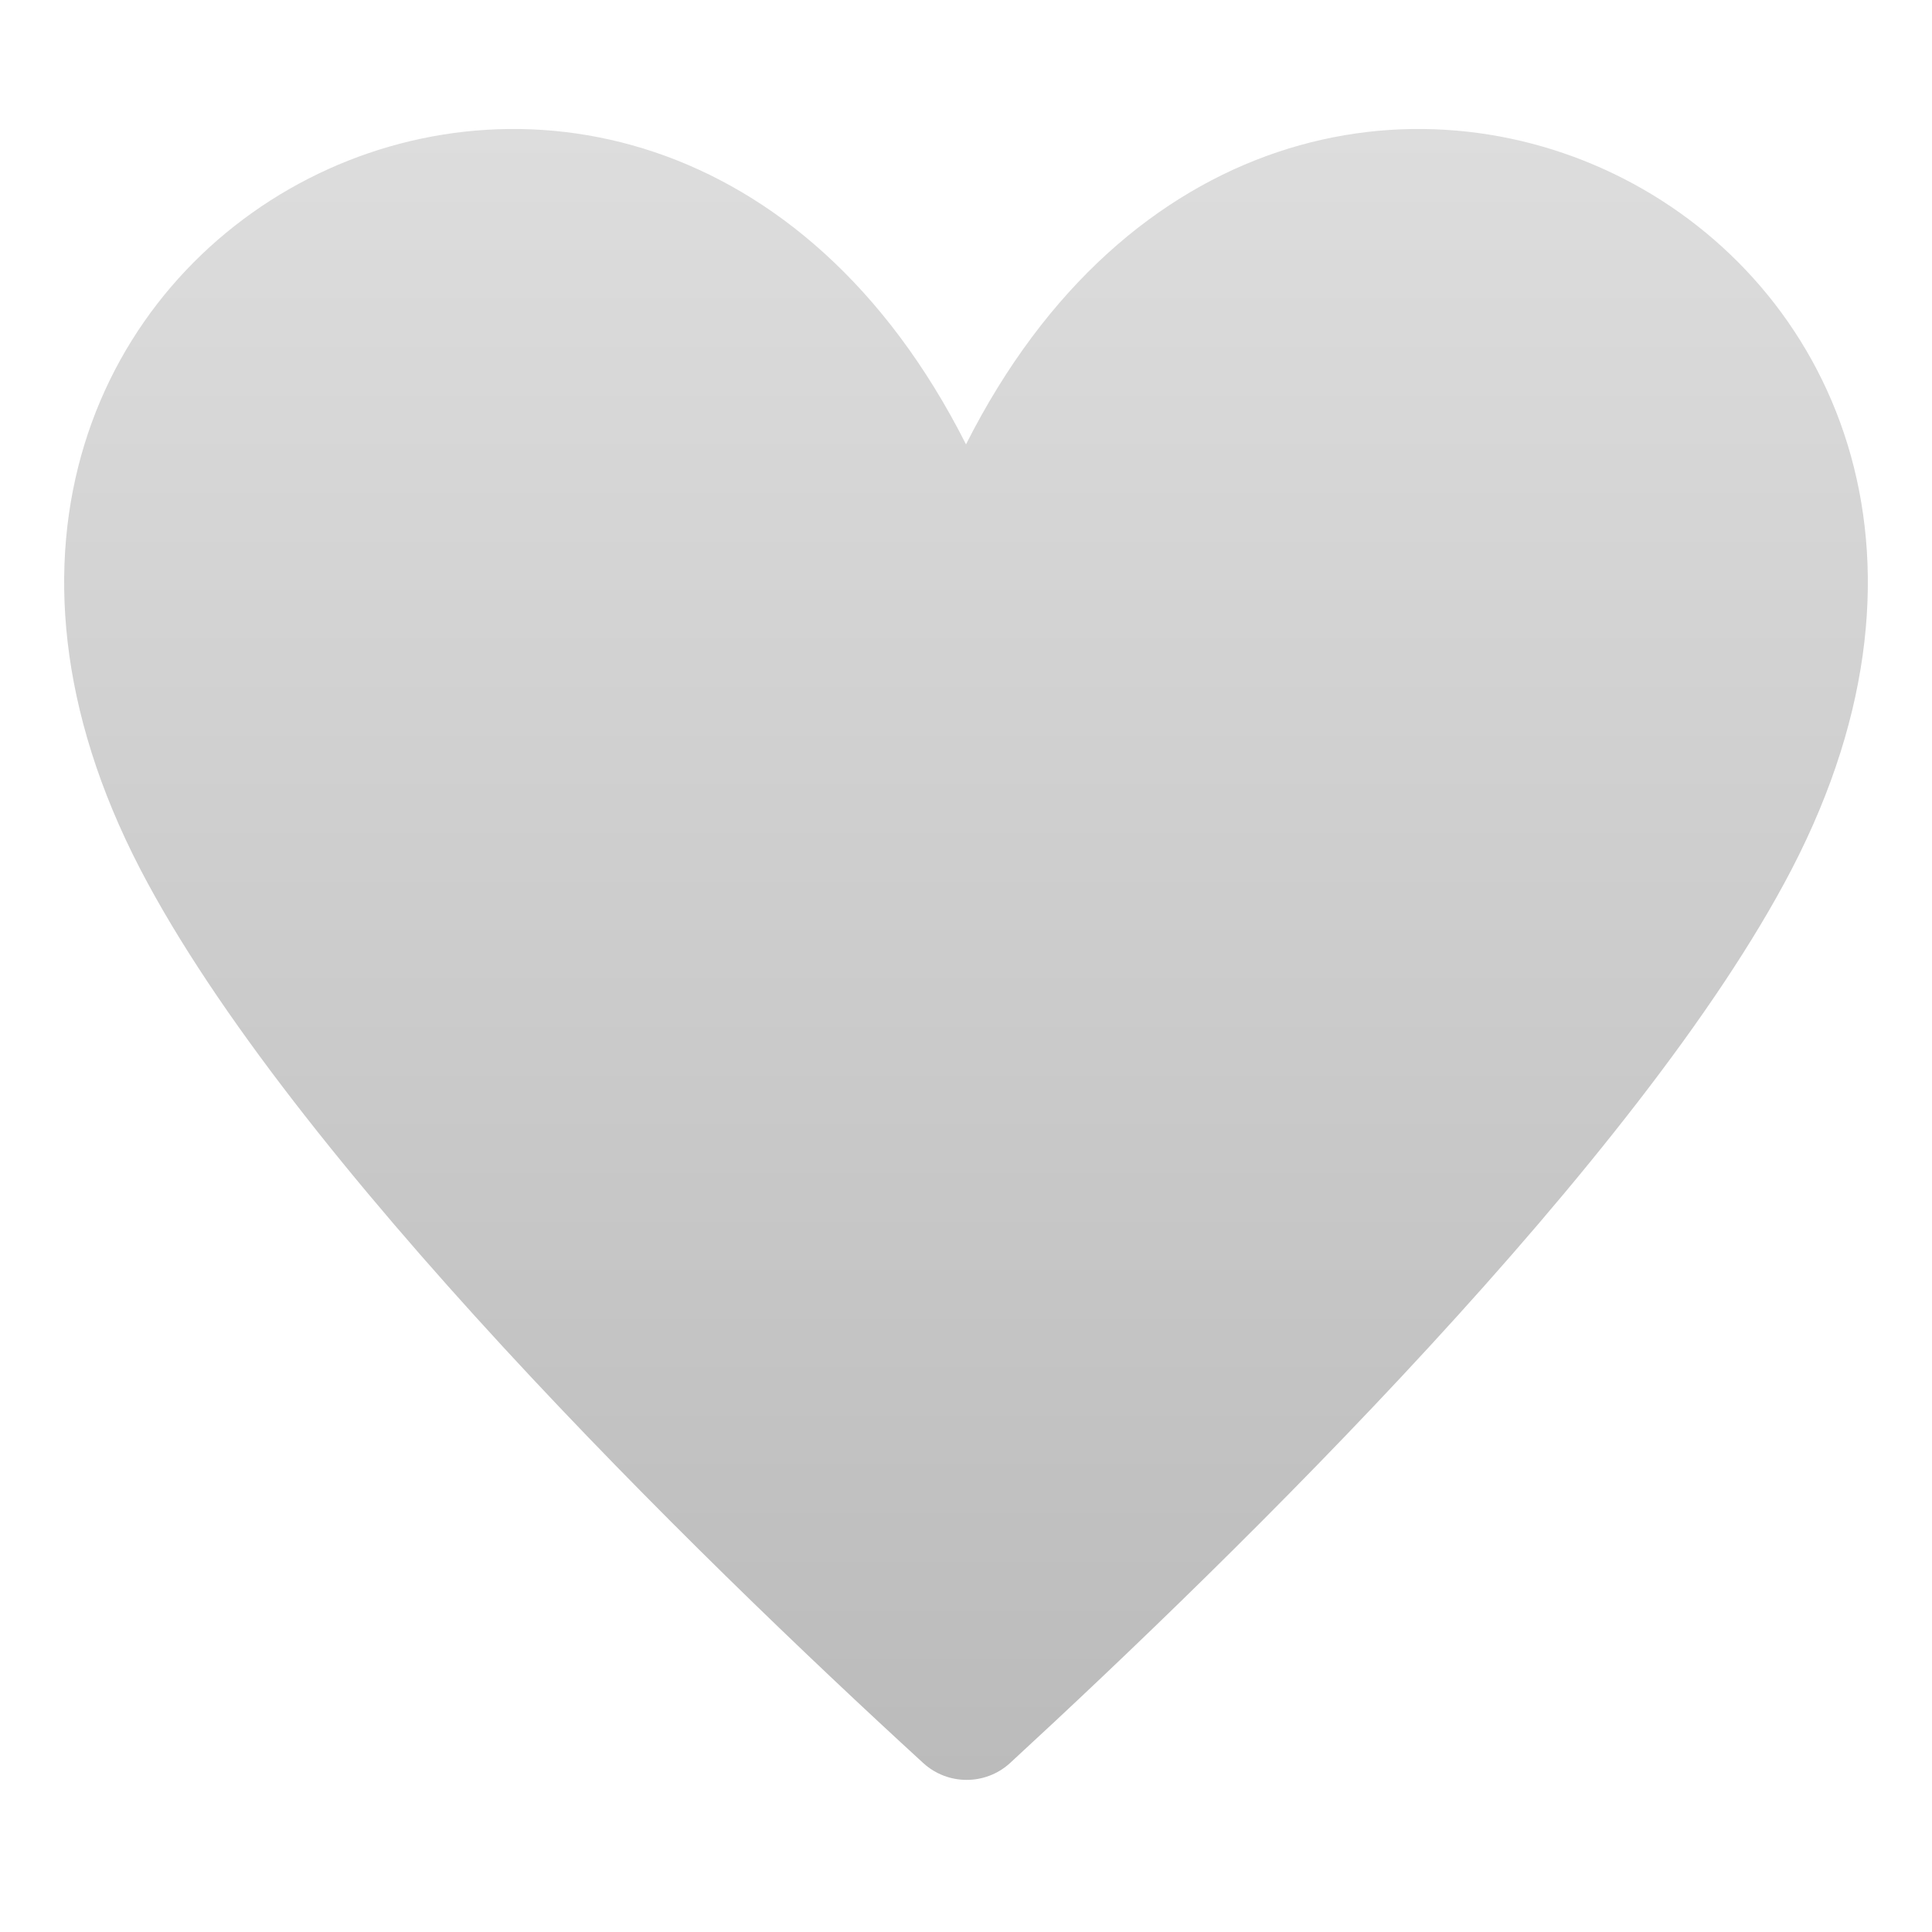 <?xml version="1.0" encoding="utf-8"?>
<svg version="1.1" id="Layer_1" x="0px" y="0px" width="15px" height="15px" viewBox="0 0 15 15" style="enable-background:new 0 0 15 15;" xmlns="http://www.w3.org/2000/svg">
  <defs>
    <linearGradient gradientUnits="userSpaceOnUse" x1="7.5" y1="1.001" x2="7.5" y2="13.819" id="gradient-0">
      <stop offset="0" style="stop-color: rgba(221, 221, 221, 1)"/>
      <stop offset="1" style="stop-color: rgb(187, 187, 187);"/>
    </linearGradient>
  </defs>
  <path d="M13.91,6.75c-1.17,2.25-4.3,5.31-6.07,6.94c-0.19,0.172-0.48,0.172-0.67,0C5.39,12.06,2.26,9,1.09,6.75 C-1.48,1.8,5-1.5,7.5,3.45C10-1.5,16.48,1.8,13.91,6.75z" style="fill: url(#gradient-0);"/>
</svg>